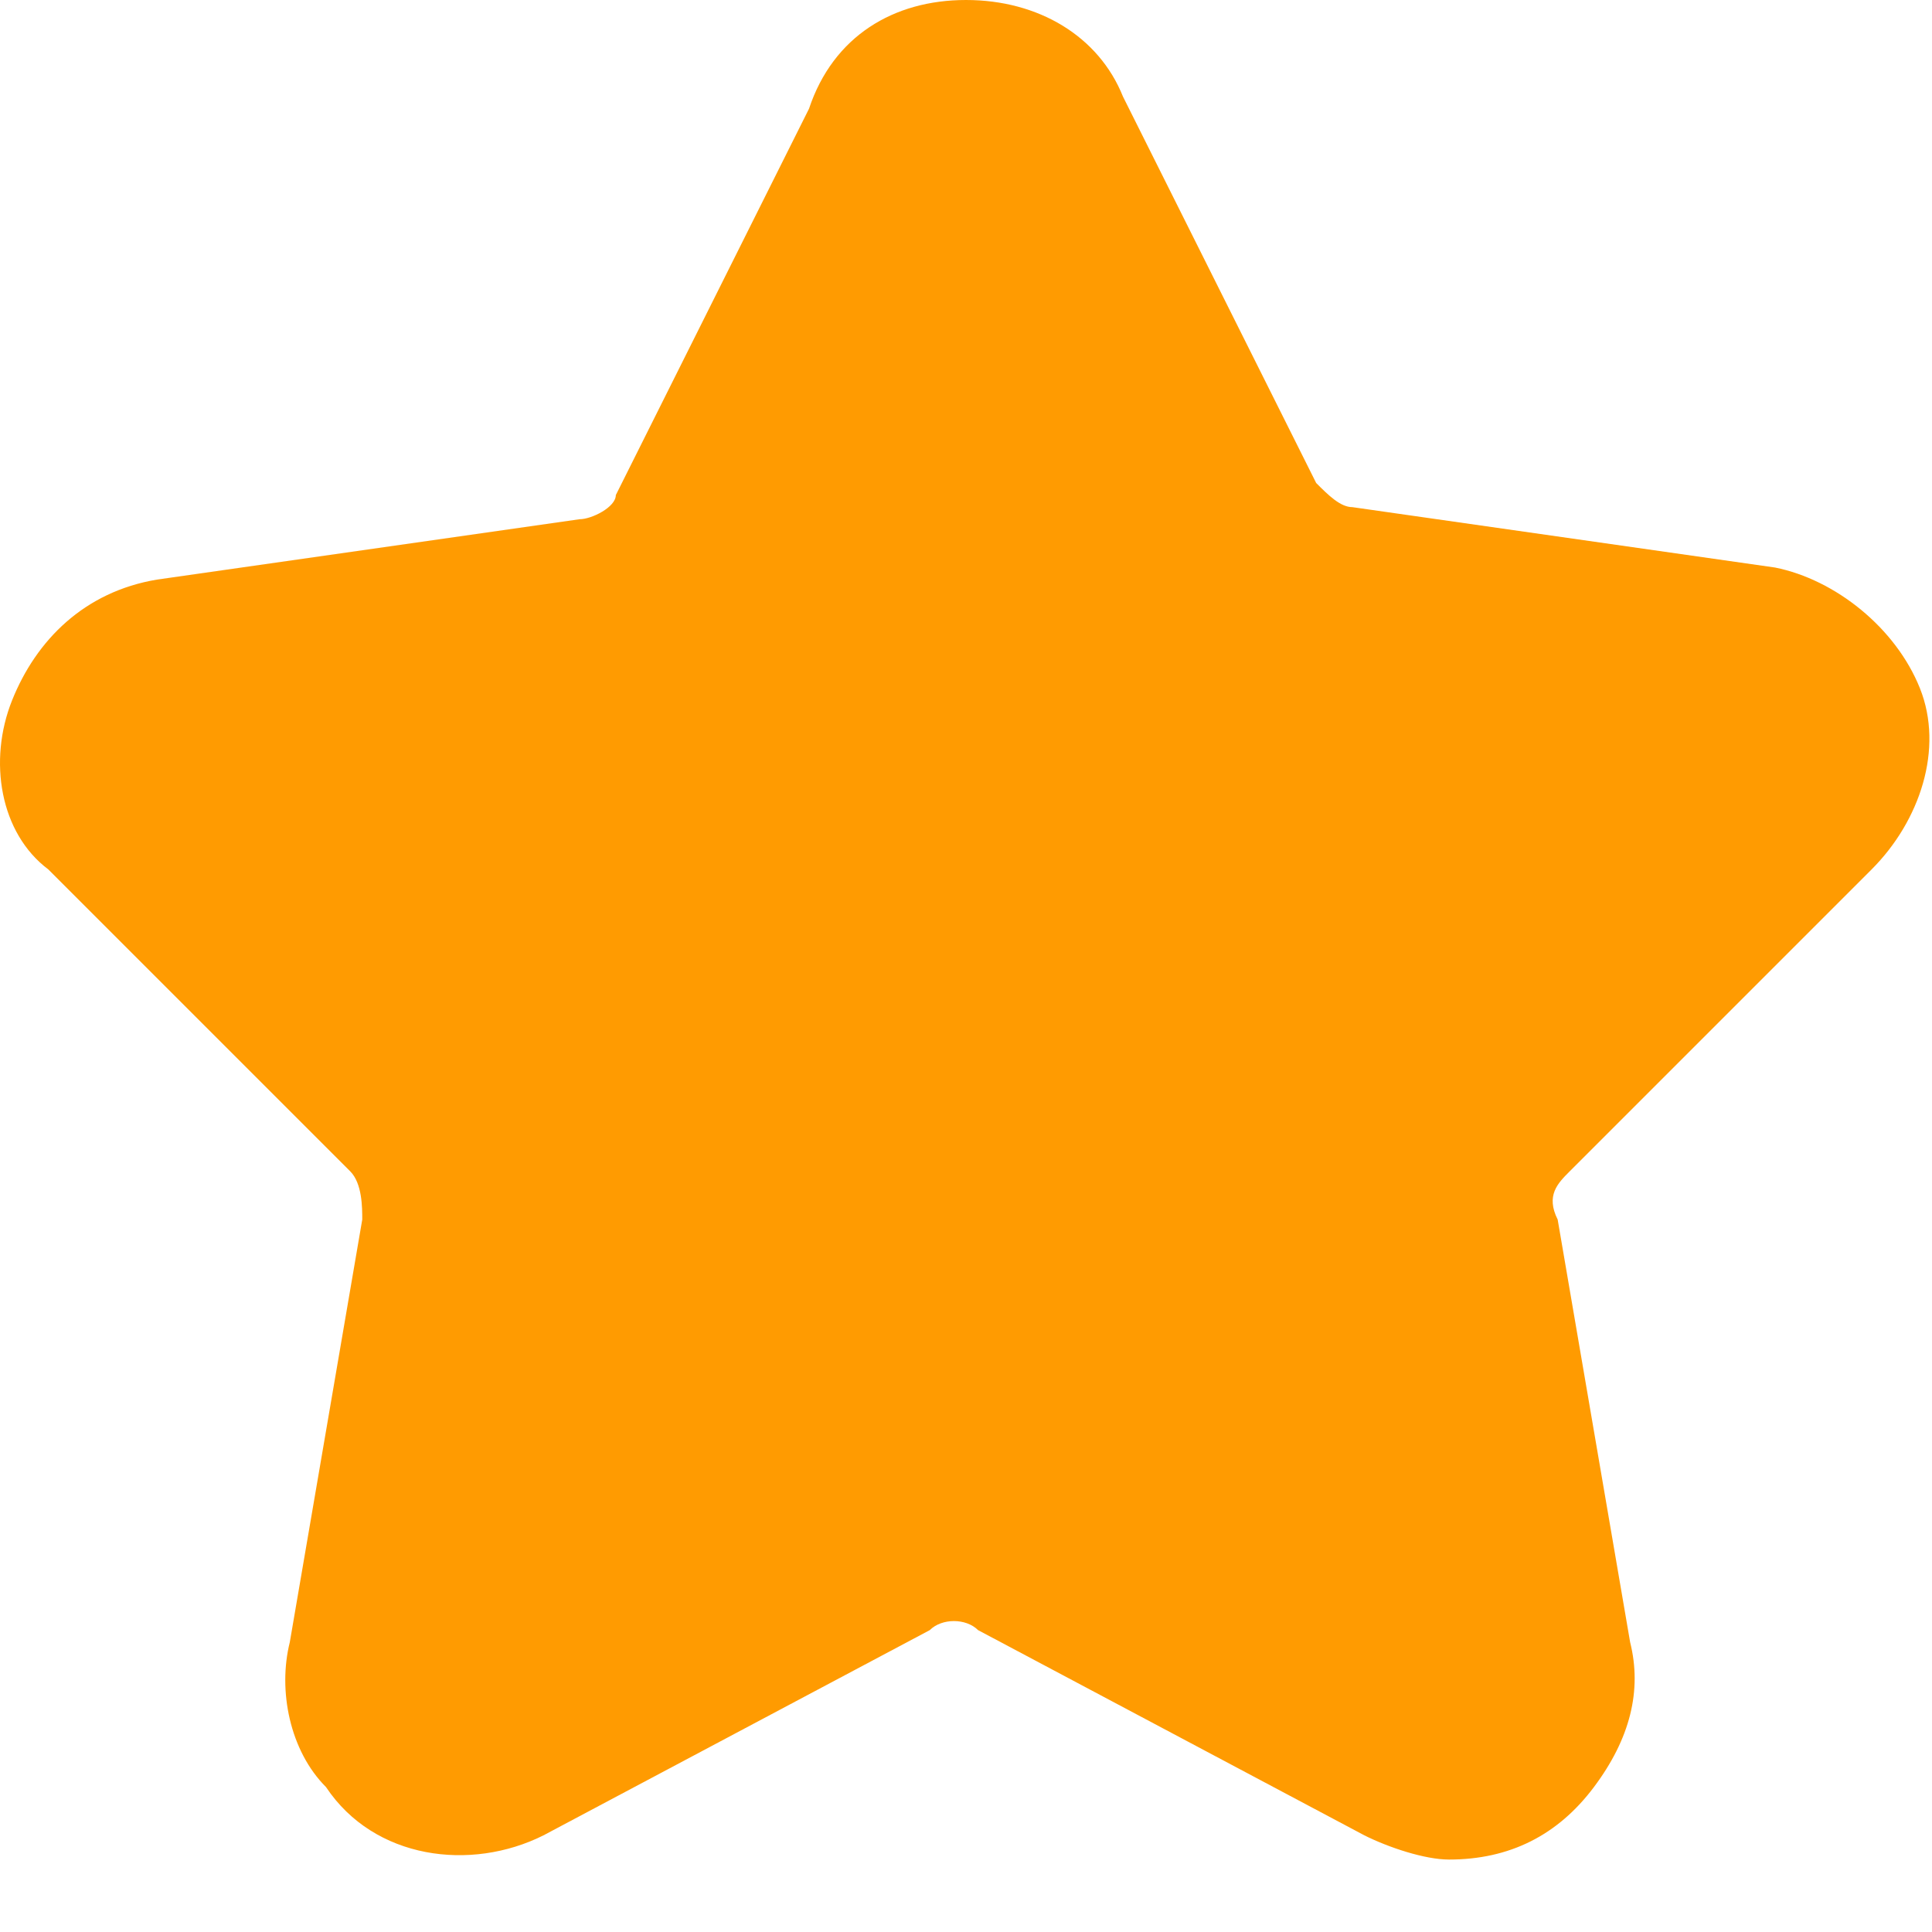 <?xml version="1.0" standalone="no"?><!DOCTYPE svg PUBLIC "-//W3C//DTD SVG 1.1//EN" "http://www.w3.org/Graphics/SVG/1.1/DTD/svg11.dtd"><svg t="1531126624845" class="icon" style="" viewBox="0 0 1024 1024" version="1.1" xmlns="http://www.w3.org/2000/svg" p-id="2067" xmlns:xlink="http://www.w3.org/1999/xlink" width="200" height="200"><defs><style type="text/css"></style></defs><path d="M768 985.6c-12.8 0-32-6.4-44.8-12.8l-204.8-108.8c-6.4-6.4-19.2-6.4-25.6 0l-204.8 108.8c-38.4 19.2-89.6 12.8-115.2-25.6-19.2-19.2-25.6-51.2-19.2-76.8l38.4-224c0-6.4 0-19.2-6.4-25.6L25.6 460.8C0 441.6-6.4 403.2 6.4 371.2c12.8-32 38.4-57.6 76.8-64l224-32c6.4 0 19.2-6.4 19.2-12.8l102.4-204.8C441.6 19.2 473.6 0 512 0c38.4 0 70.4 19.2 83.2 51.2L697.6 256c6.4 6.4 12.8 12.8 19.2 12.8l224 32c32 6.4 64 32 76.8 64 12.8 32 0 70.4-25.6 96L832 620.8c-6.4 6.4-12.8 12.8-6.4 25.6l38.4 224c6.4 25.6 0 51.2-19.2 76.8C825.6 972.8 800 985.6 768 985.6z" p-id="2068" fill="#ff9b01"></path></svg>